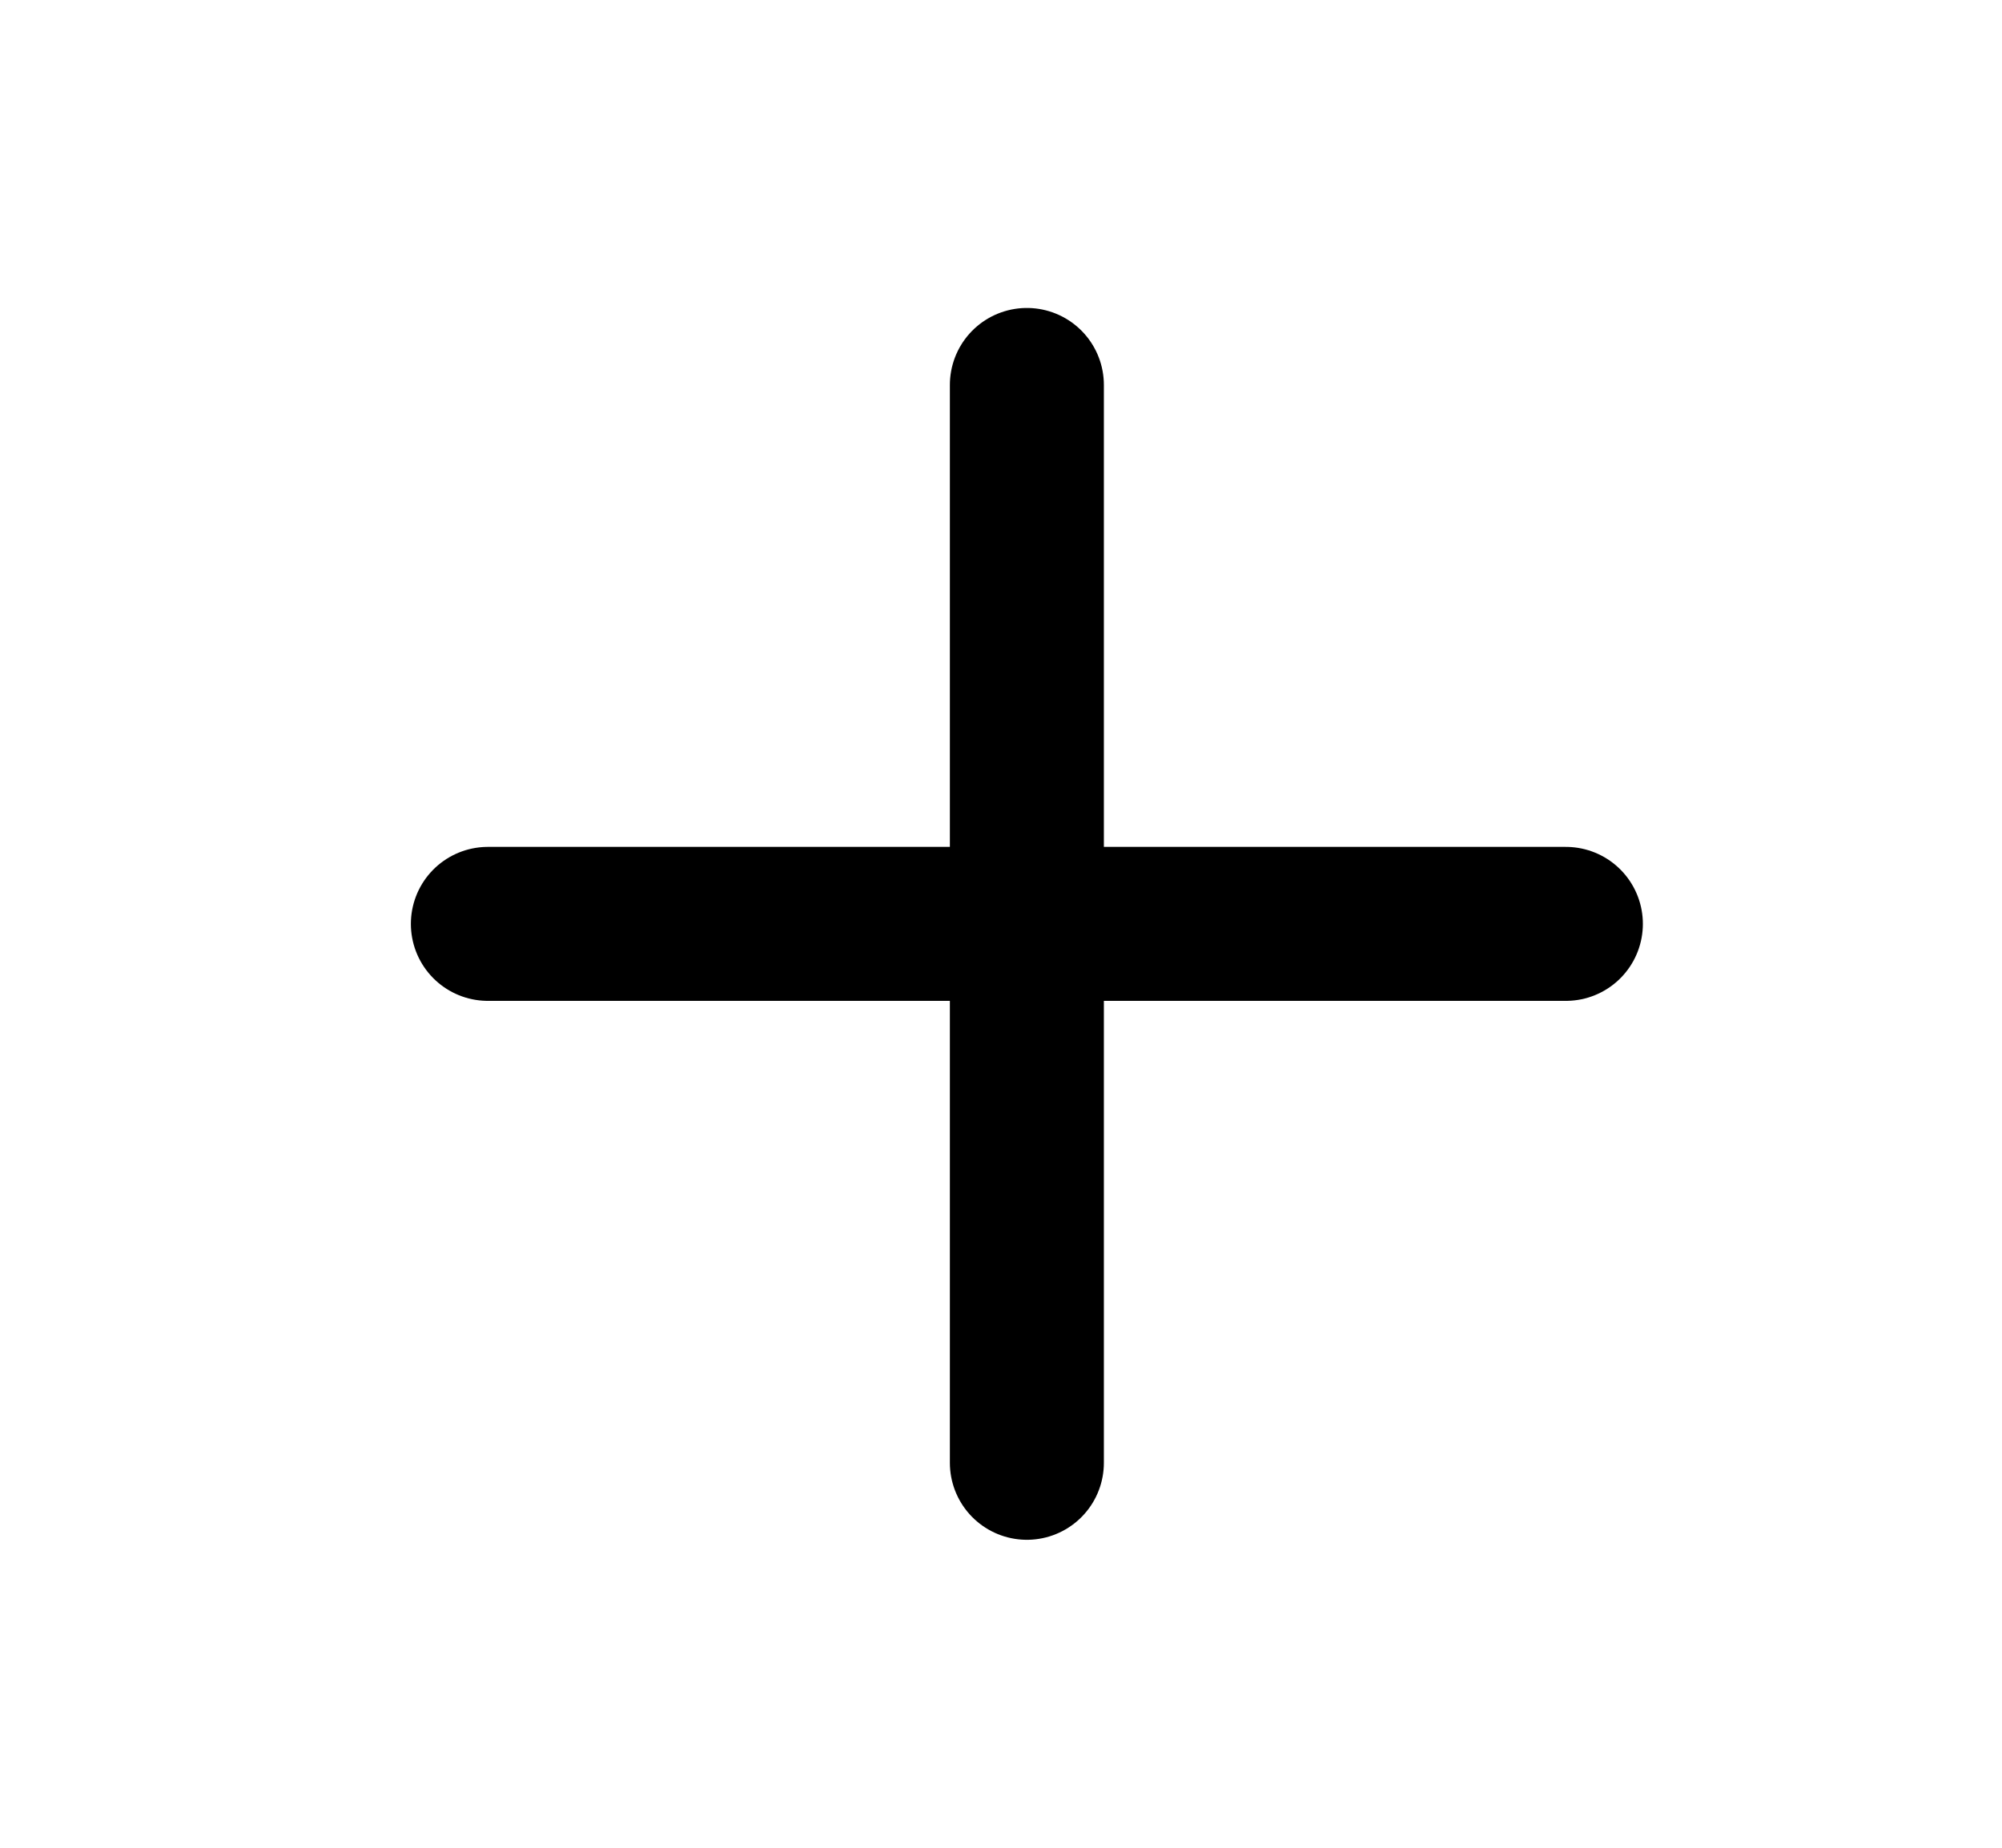 <svg width="13" height="12" viewBox="0 0 13 12" fill="none" xmlns="http://www.w3.org/2000/svg">
<path d="M6.668 2.5V9.5" stroke="black" stroke-linecap="round" stroke-linejoin="round"/>
<path d="M3.168 6H10.168" stroke="black" stroke-linecap="round" stroke-linejoin="round"/>
</svg>

